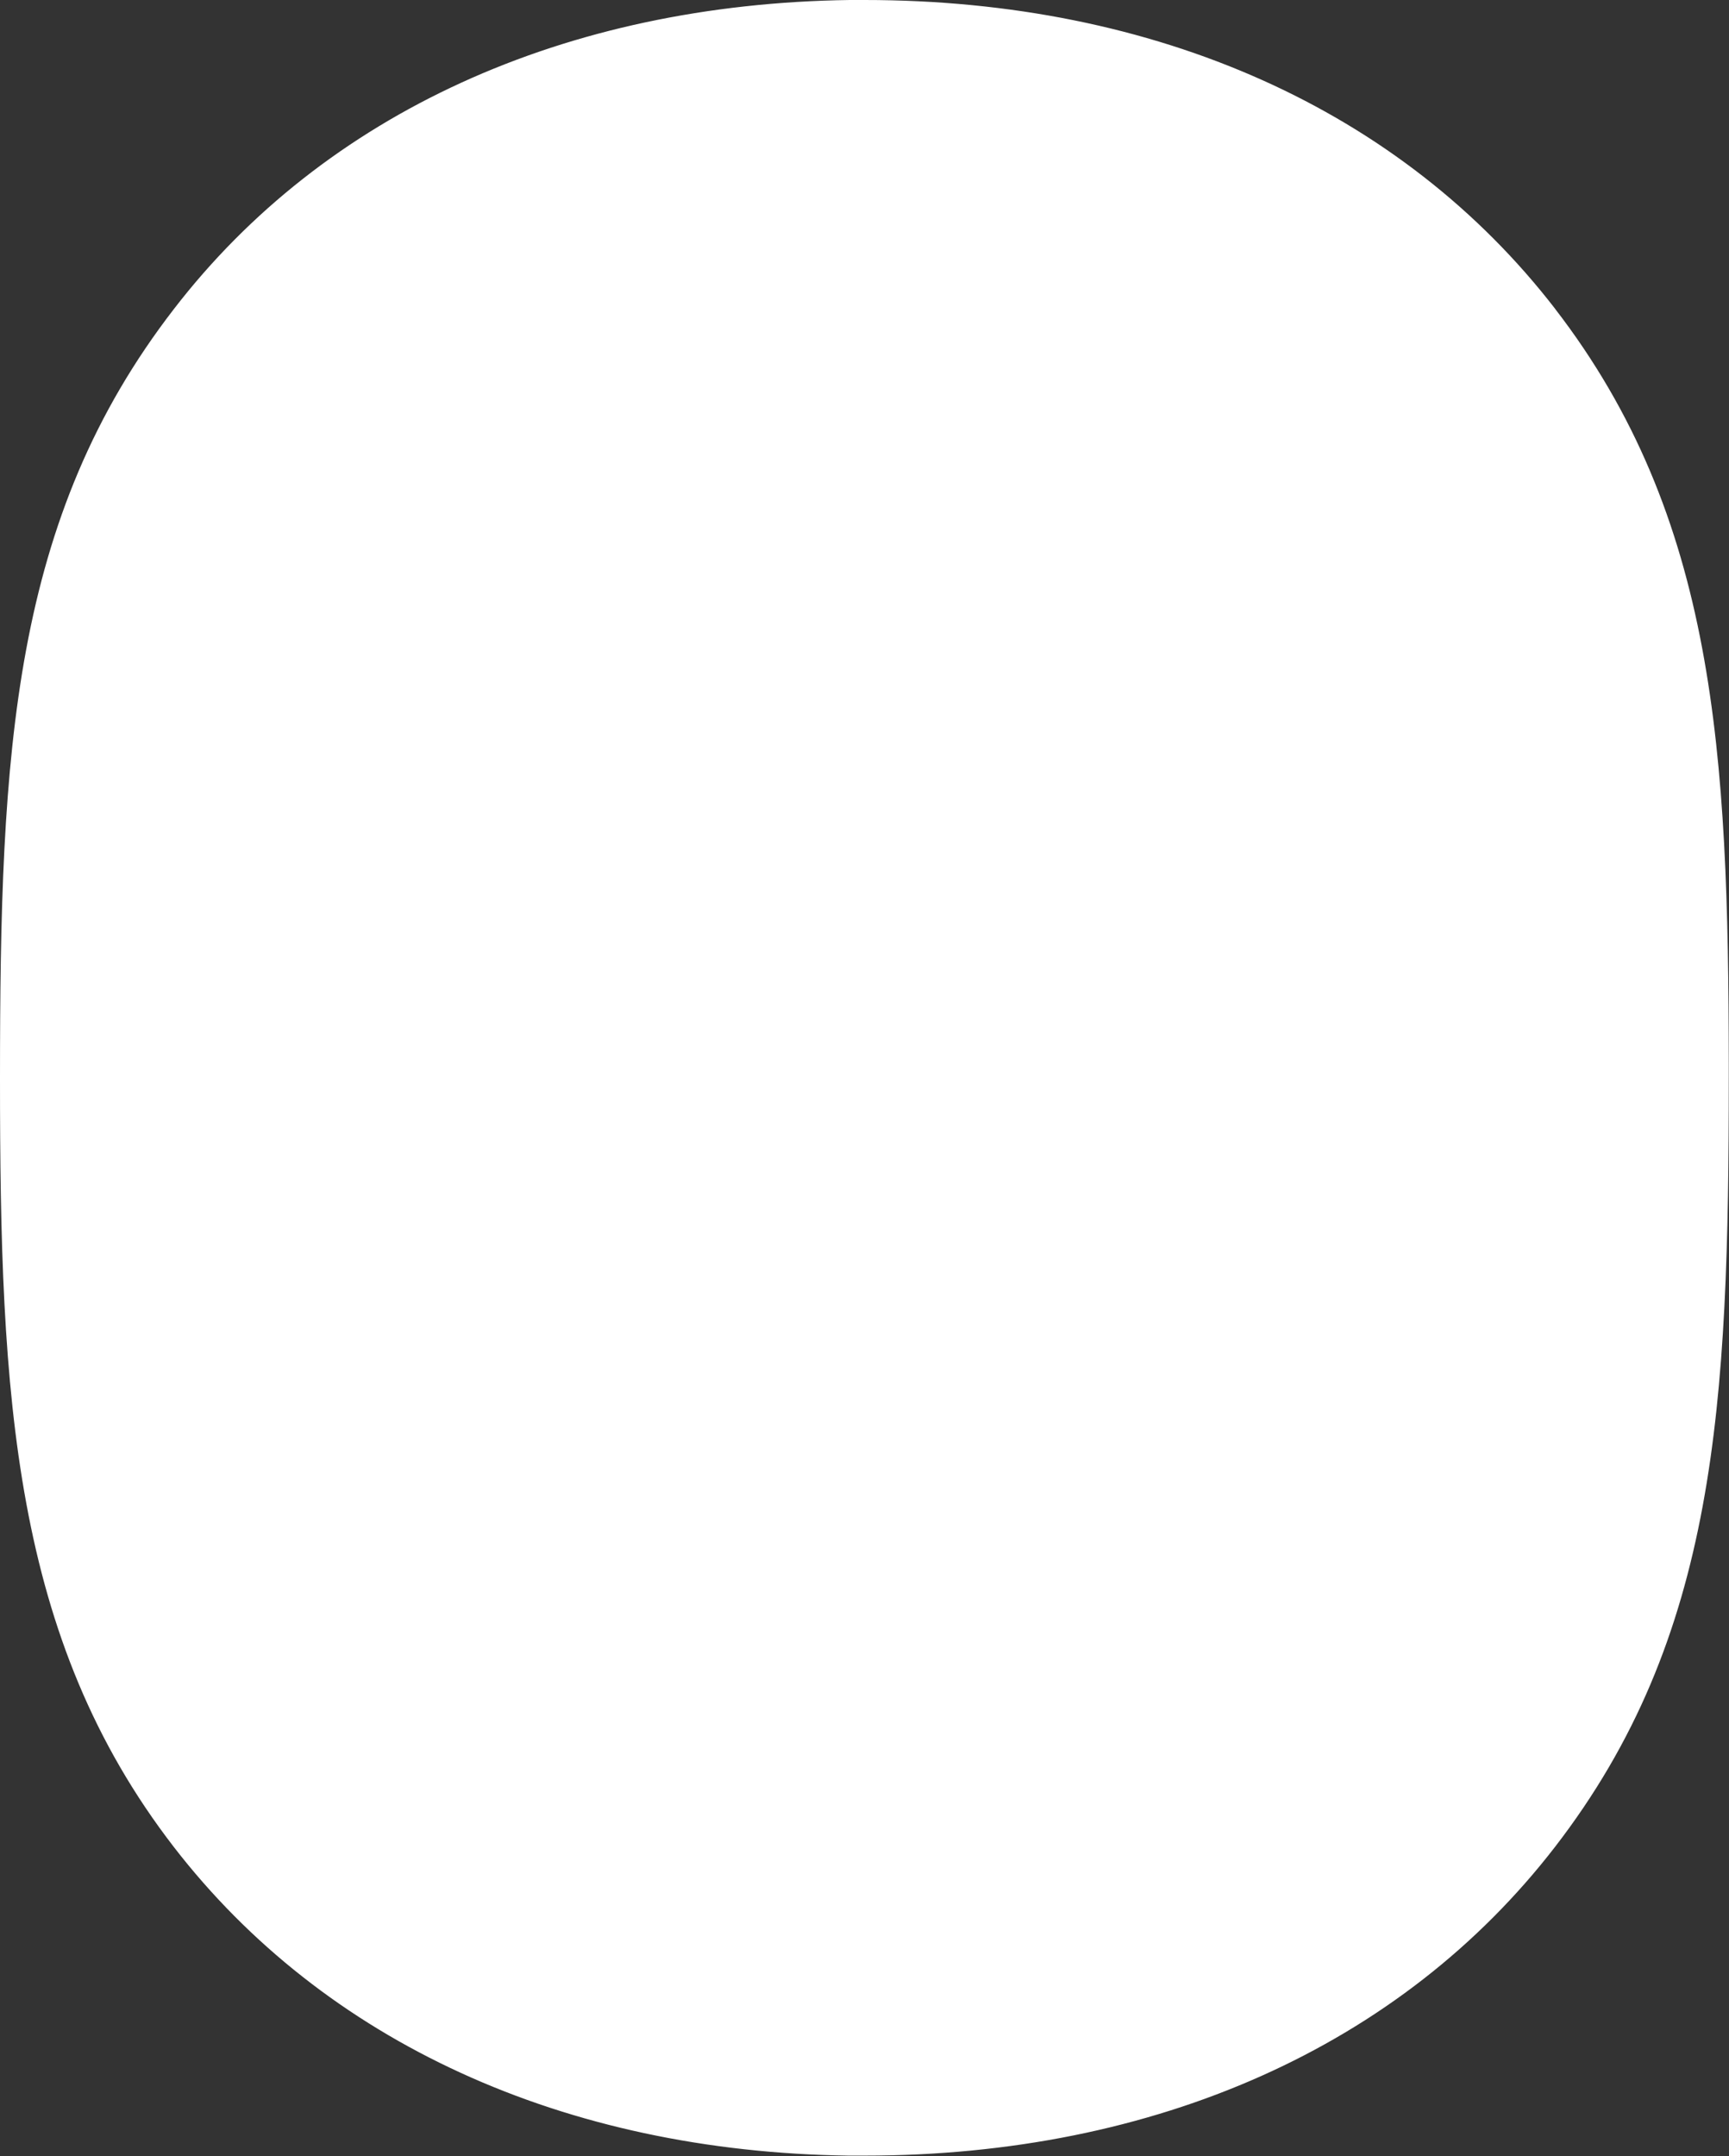 <?xml version="1.0" encoding="UTF-8"?><svg id="_レイヤー_2" data-name="レイヤー 2" xmlns="http://www.w3.org/2000/svg" viewBox="0 0 84.57 105.41"><rect x="0" y="0" width="84.57" height="105.41" fill="#333333" stroke="none"/><defs><style>.cls-1 {
        fill: #fff;
        stroke: #fff;
        stroke-miterlimit: 10;
        stroke-width: .28px;
      }</style></defs><g id="_レイヤー_1-2" data-name="レイヤー 1"><path class="cls-1" d="m75.96,15.19C68.47,5.49,56.51.14,42.28.14h-.72C27.66.33,15.96,5.67,8.62,15.19.73,25.4.14,36.68.14,52.7v.09c0,15.49.61,27.24,8.47,37.42,7.34,9.5,19.02,14.85,32.9,15.04h.77c14.22,0,26.18-5.34,33.67-15.04,7.88-10.21,8.47-21.48,8.47-37.51v-.76c-.02-15.12-.63-26.6-8.47-36.76Z"/></g></svg>